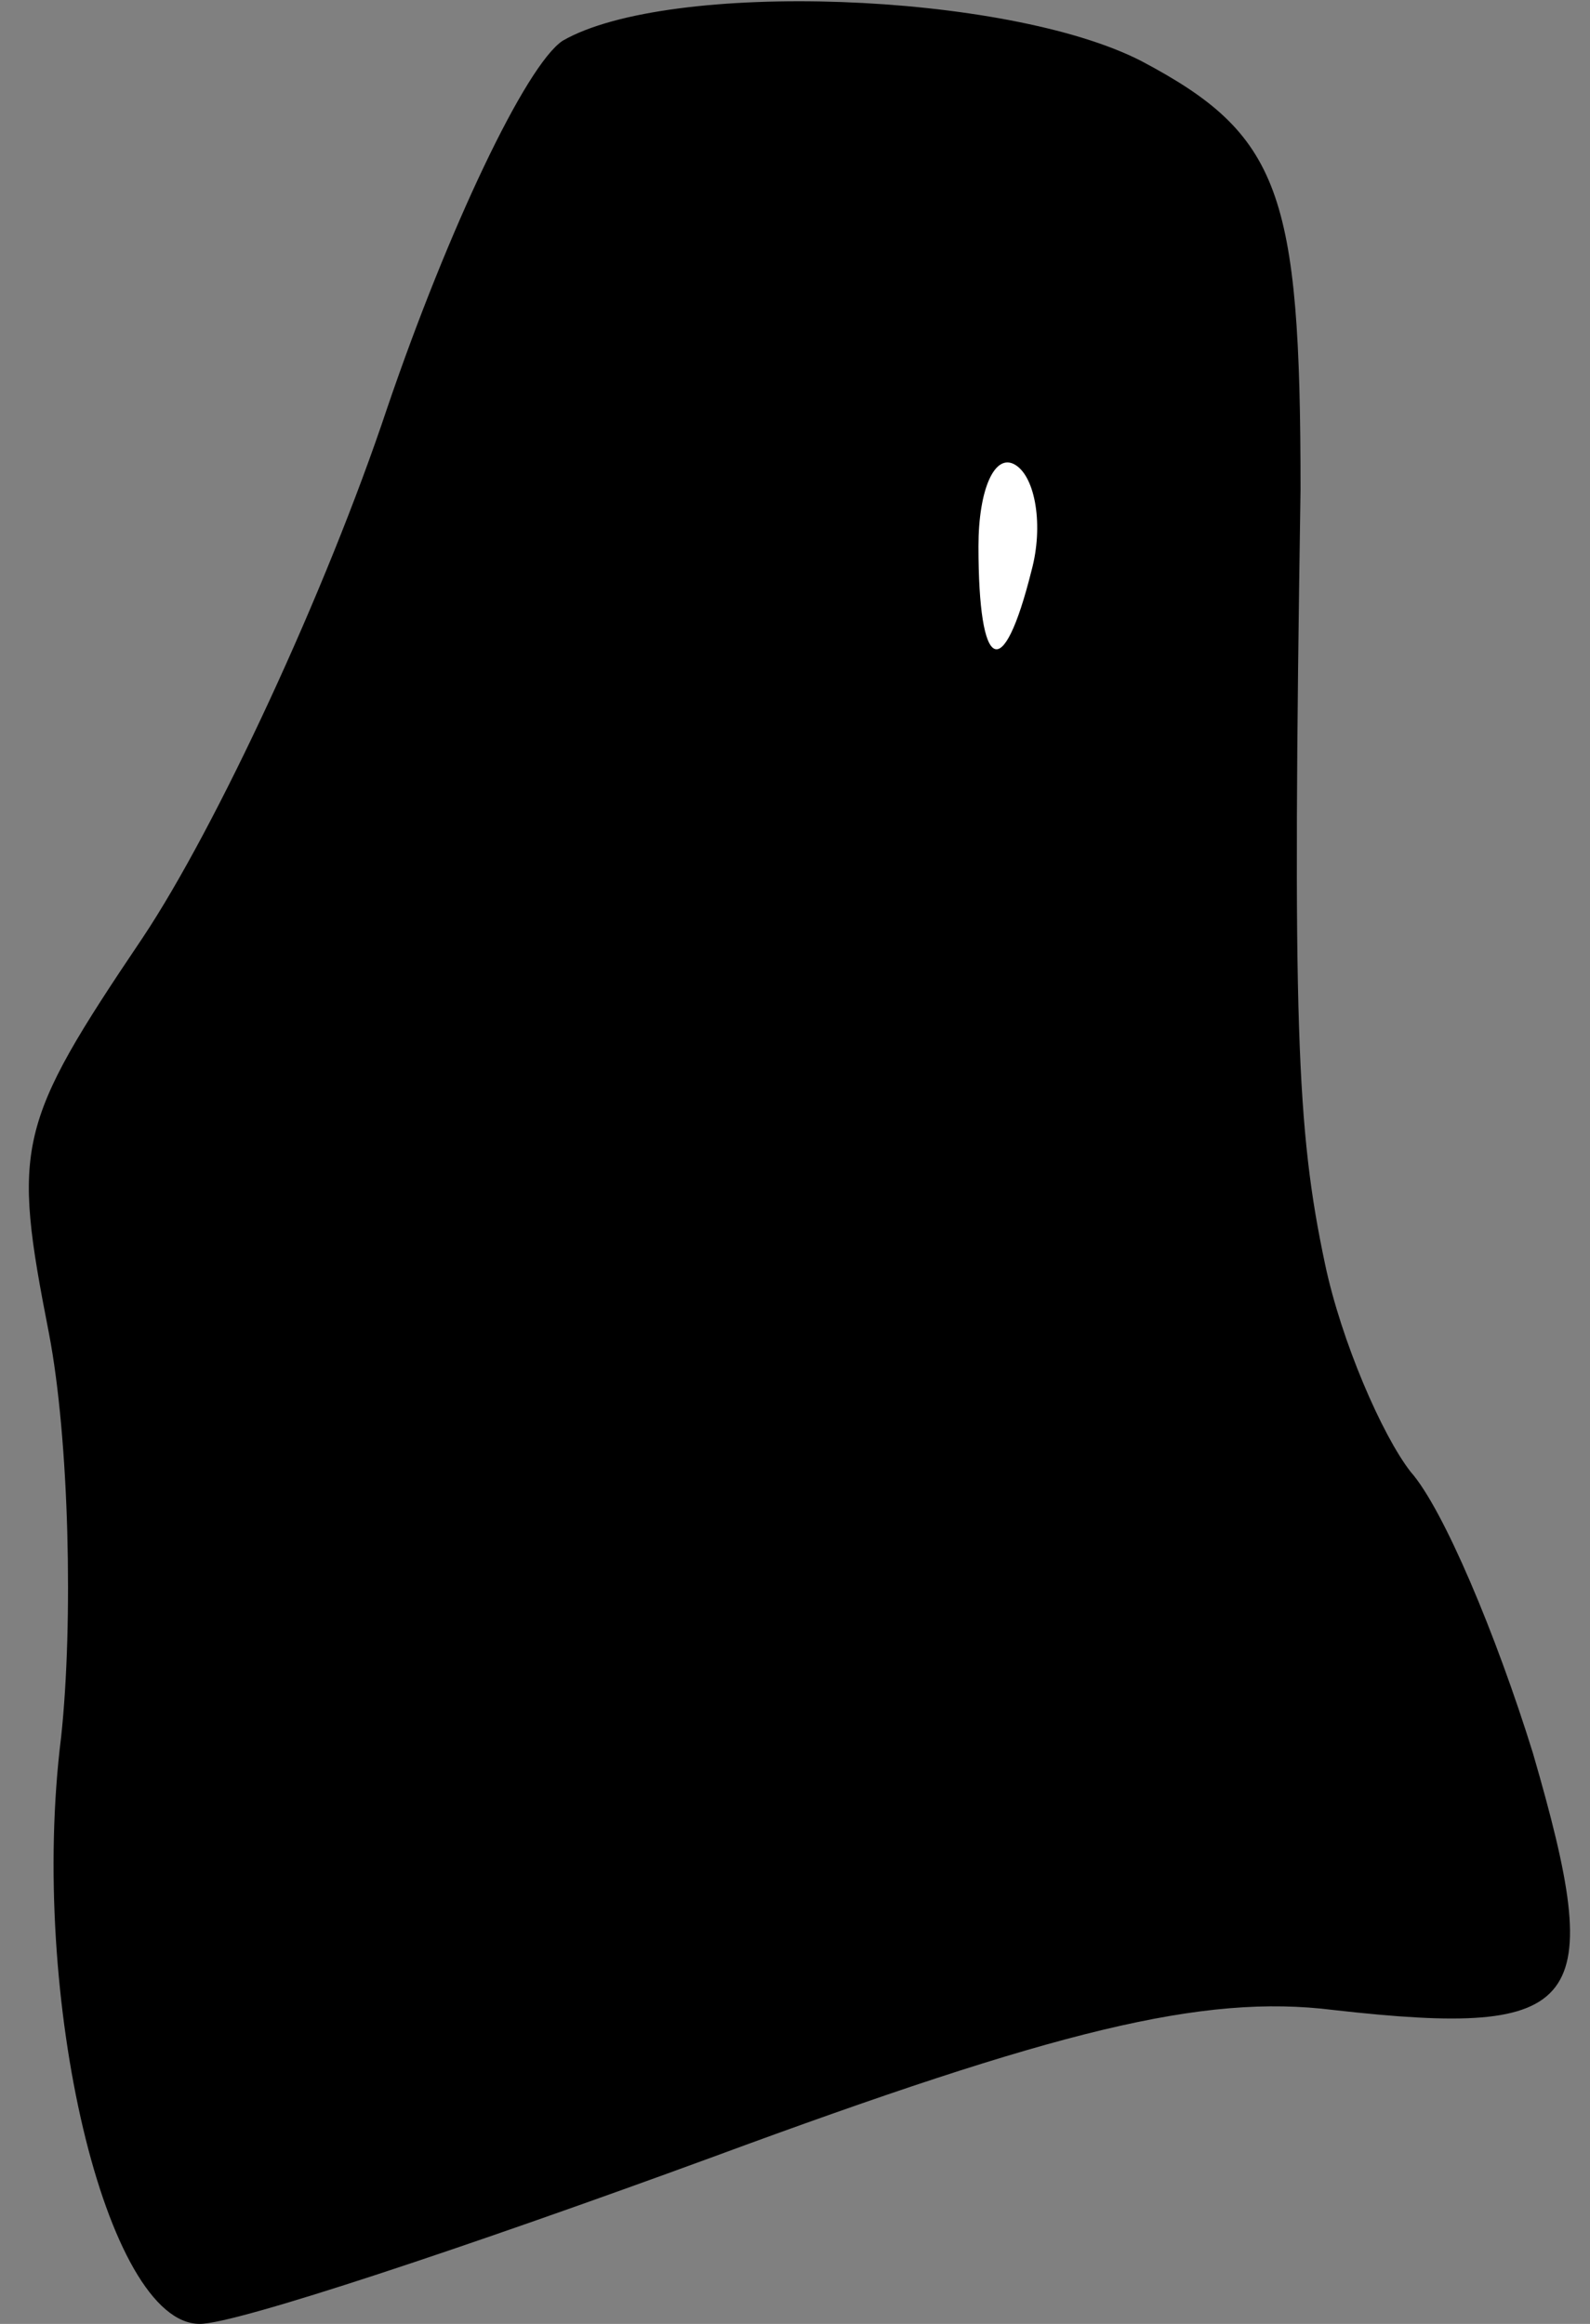 <?xml version="1.0" standalone="no"?>
<!DOCTYPE svg PUBLIC "-//W3C//DTD SVG 20010904//EN"
 "http://www.w3.org/TR/2001/REC-SVG-20010904/DTD/svg10.dtd">
<svg version="1.0" xmlns="http://www.w3.org/2000/svg"
 width="39pt" height="57pt" viewBox="0 0 39 57"
 preserveAspectRatio="xMidYMid meet">
<rect x="0" y="0" width="39" height="57" fill="#808080" stroke="none"/>
<g transform="translate(0,57) scale(0.1,-0.1)"
fill="#000000" stroke="none">
<path fill="#000000" stroke="none" d="M138 560 c-9 -6 -28 -46 -43 -90 -15
-45 -42 -103 -60 -130 -31 -46 -32 -51 -23 -97 5 -26 6 -71 3 -99 -8 -64 11
-144 34 -144 9 0 66 19 126 41 84 31 120 40 152 36 62 -7 67 1 49 63 -9 29
-22 60 -30 69 -7 9 -17 32 -21 51 -7 33 -8 59 -6 190 0 73 -5 87 -39 105 -33
17 -116 20 -142 5z"/>
<path fill="#ffffff" stroke="none" d="M253 430 c-7 -28 -13 -25 -13 6 0 14 4
23 9 20 5 -3 7 -15 4 -26z"/>
</g>
</svg>
